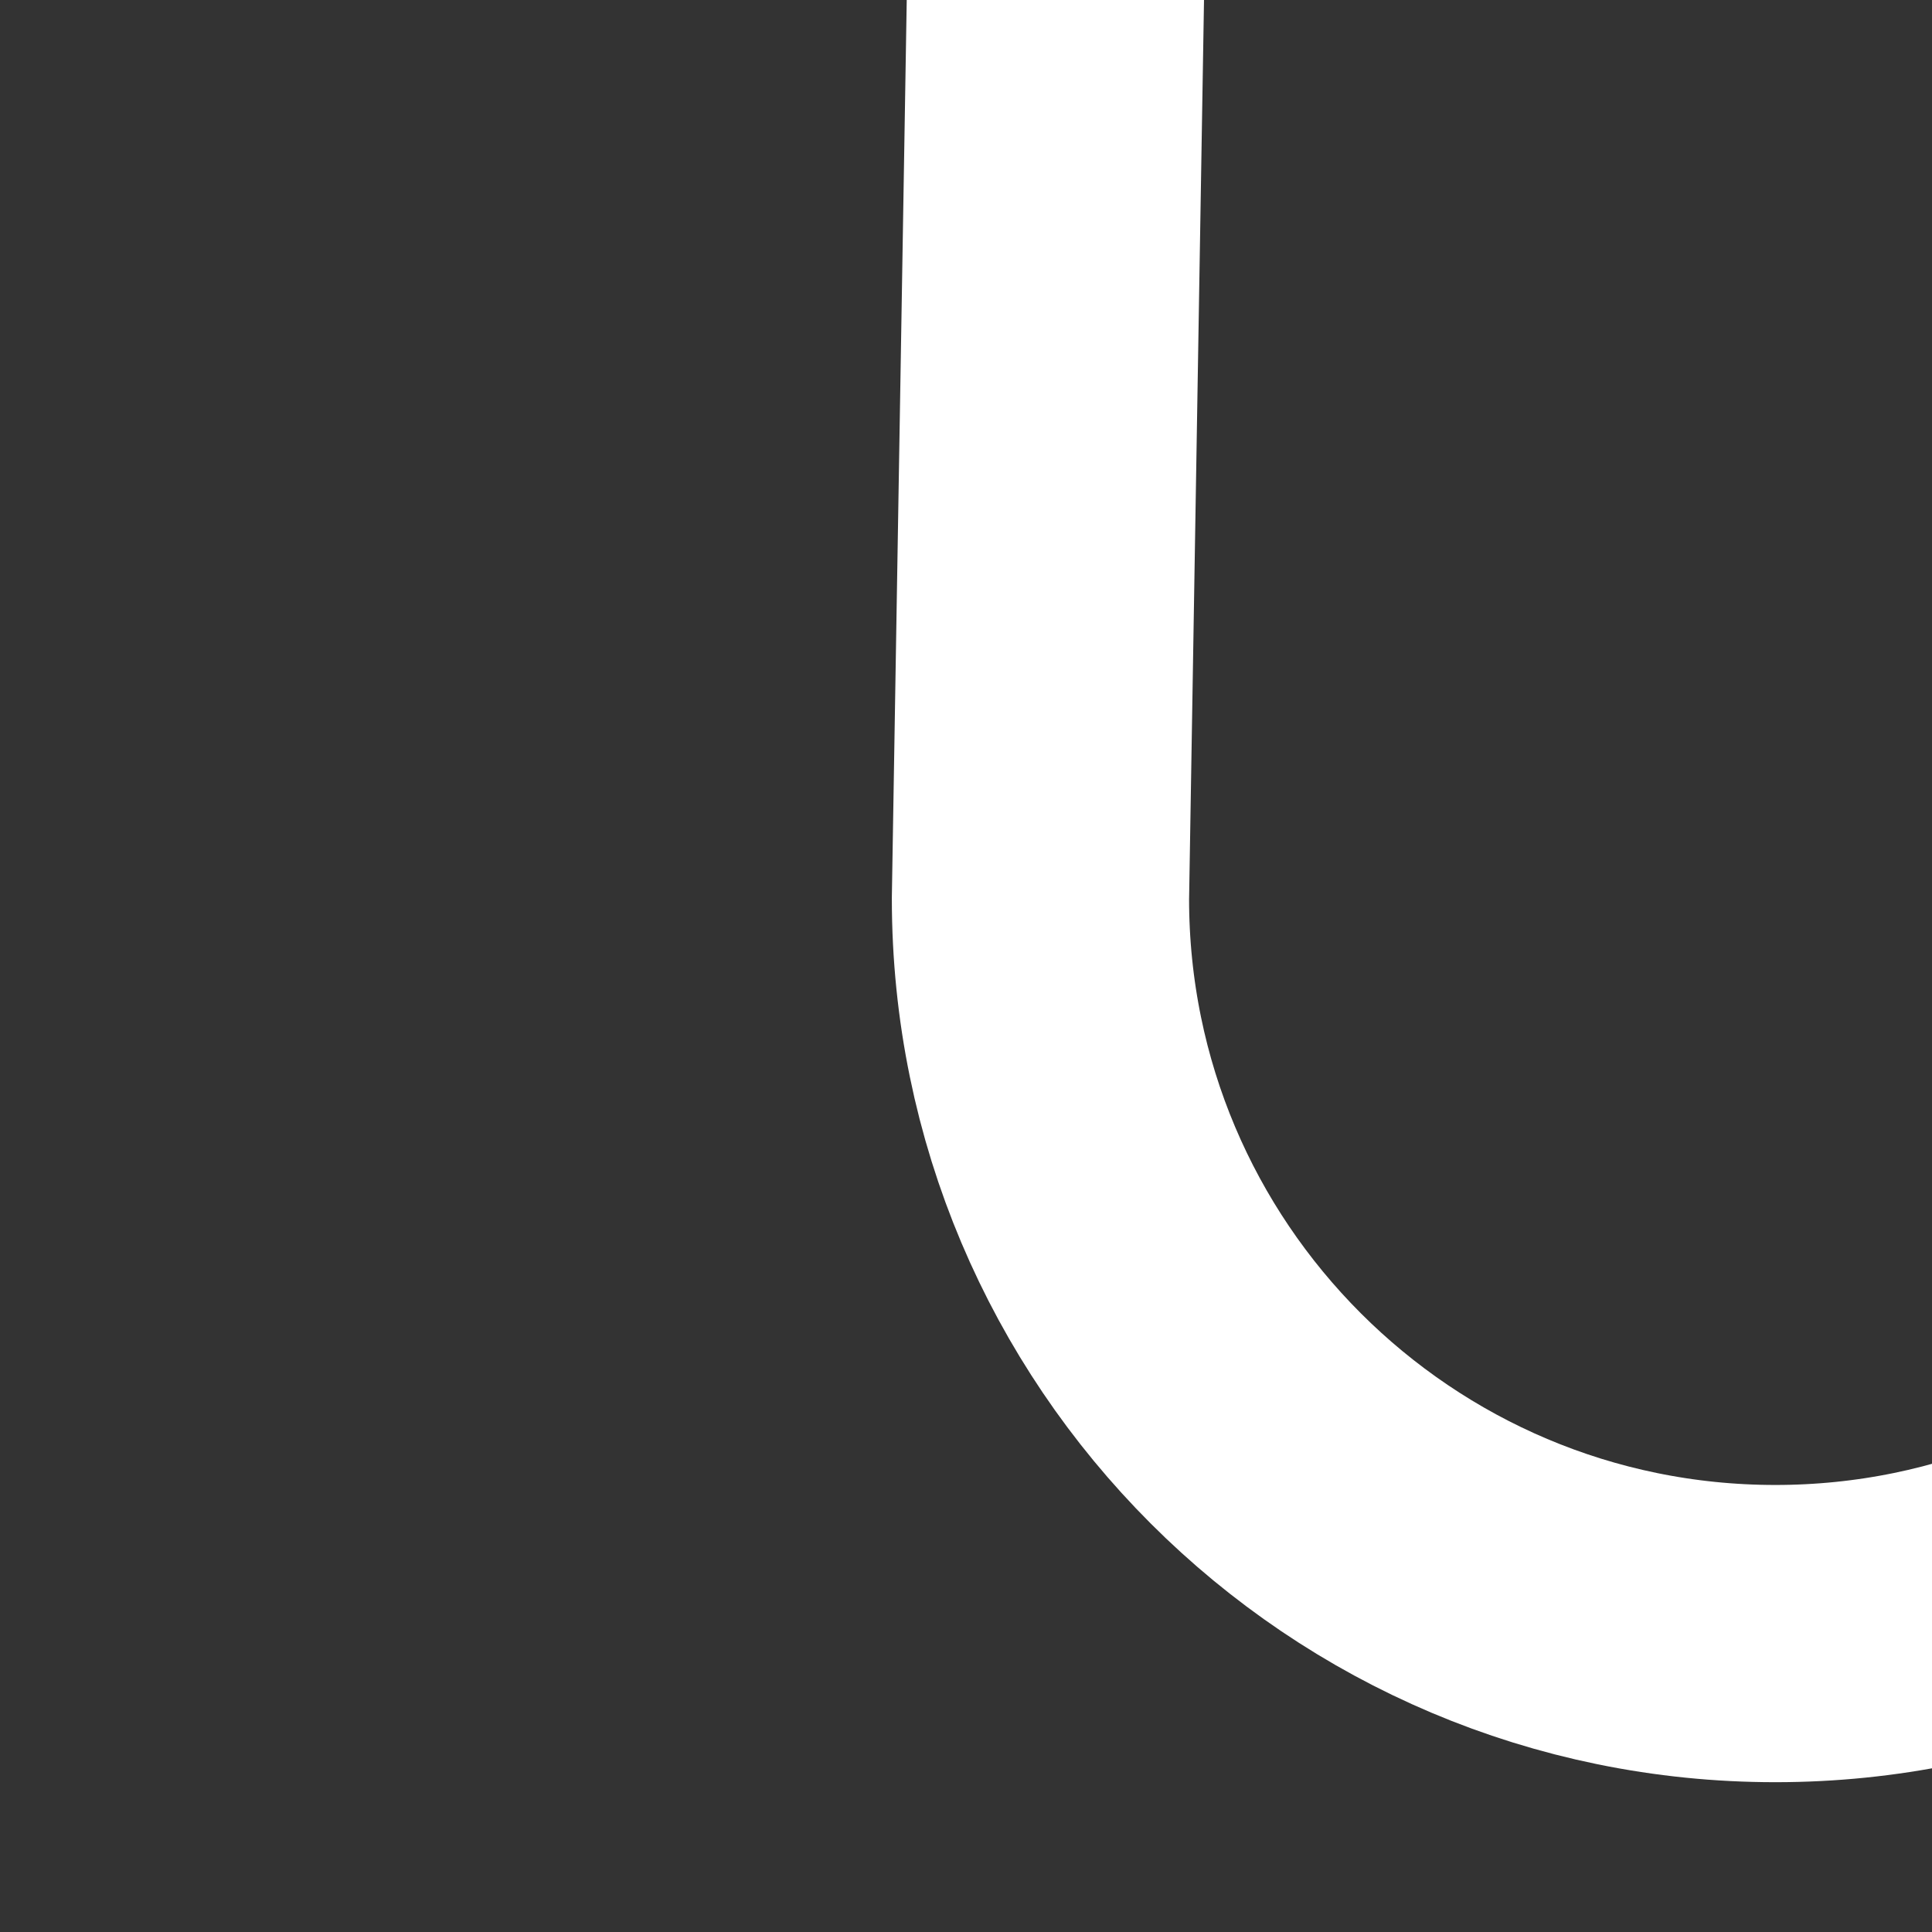 <svg width="13" height="13" viewBox="0 0 13 13" fill="none" xmlns="http://www.w3.org/2000/svg">
<rect x="0" y="0" width="13" height="13" fill="#333333" stroke="none"/>
<g clip-path="url(#clip0_2515_867)">
<path d="M28.696 6.047C28.696 6.148 28.693 6.248 28.687 6.347M28.687 6.347C28.532 8.939 26.381 10.992 23.751 10.992C21.02 10.992 18.806 8.778 18.806 6.047L23.113 -253.469C23.113 -256.2 20.899 -258.414 18.168 -258.414C15.437 -258.414 13.222 -256.2 13.222 -253.469L16.891 6.047C16.891 8.778 14.677 10.992 11.946 10.992C9.215 10.992 7.001 8.778 7.001 6.047L11.308 -253.469C11.308 -256.2 9.094 -258.414 6.363 -258.414C4.016 -258.414 2.413 -256.877 1.433 -254.629C1.105 -253.877 1 -253.052 1 -252.231V-249.07M28.687 6.347L25.027 -253.469C25.027 -256.2 27.241 -258.414 29.972 -258.414C32.704 -258.414 34.918 -256.2 34.918 -253.469L30.703 7.003M30.703 7.003C31.148 9.277 33.152 10.992 35.556 10.992C38.287 10.992 40.501 8.778 40.501 6.047L36.832 -253.469C36.832 -256.2 39.046 -258.414 41.777 -258.414C44.508 -258.414 46.722 -256.2 46.722 -253.469L42.415 6.047C42.415 8.778 44.629 10.992 47.361 10.992C50.092 10.992 52.306 8.778 52.306 6.047L48.637 -253.469C48.637 -256.2 50.851 -258.414 53.582 -258.414C56.313 -258.414 58.527 -256.2 58.527 -253.469L54.22 6.047C54.22 8.778 56.434 10.992 59.165 10.992C61.896 10.992 64.111 8.778 64.111 6.047L60.441 -253.469C60.441 -256.2 62.656 -258.414 65.387 -258.414C68.118 -258.414 70.332 -256.2 70.332 -253.469L66.025 6.047C66.025 8.778 68.239 10.992 70.97 10.992C73.701 10.992 75.915 8.778 75.915 6.047L72.246 -253.469C72.246 -256.2 74.46 -258.414 77.191 -258.414C79.923 -258.414 82.137 -256.2 82.137 -253.469L77.829 6.047C77.829 8.778 80.044 10.992 82.775 10.992C85.506 10.992 87.72 8.778 87.72 6.047L84.051 -253.469C84.051 -256.2 86.265 -258.414 88.996 -258.414C91.727 -258.414 93.941 -256.2 93.941 -253.469L89.634 6.047C89.634 8.778 91.848 10.992 94.579 10.992C97.311 10.992 99.525 8.778 99.525 6.047L95.856 -253.469C95.856 -256.2 98.07 -258.414 100.801 -258.414C103.532 -258.414 105.746 -256.2 105.746 -253.469L101.439 6.047C101.439 8.778 103.653 10.992 106.384 10.992C109.115 10.992 111.33 8.778 111.33 6.047L107.66 -253.469C107.66 -256.2 109.875 -258.414 112.606 -258.414C115.337 -258.414 117.551 -256.2 117.551 -253.469L113.244 6.047C113.244 8.778 115.458 10.992 118.189 10.992C120.92 10.992 123.134 8.778 123.134 6.047V-252.657V-253.469C123.134 -256.2 125.348 -258.414 128.08 -258.414C130.811 -258.414 133.025 -256.2 133.025 -253.469V-250.957M30.703 7.003C30.642 6.694 30.61 6.374 30.61 6.047" stroke="white" stroke-width="2" stroke-linecap="round" stroke-linejoin="round"/>
</g>
<defs>
<clipPath id="clip0_2515_867">
<rect width="134.02" height="272" fill="white" transform="translate(0 -259.5)"/>
</clipPath>
</defs>
</svg>
